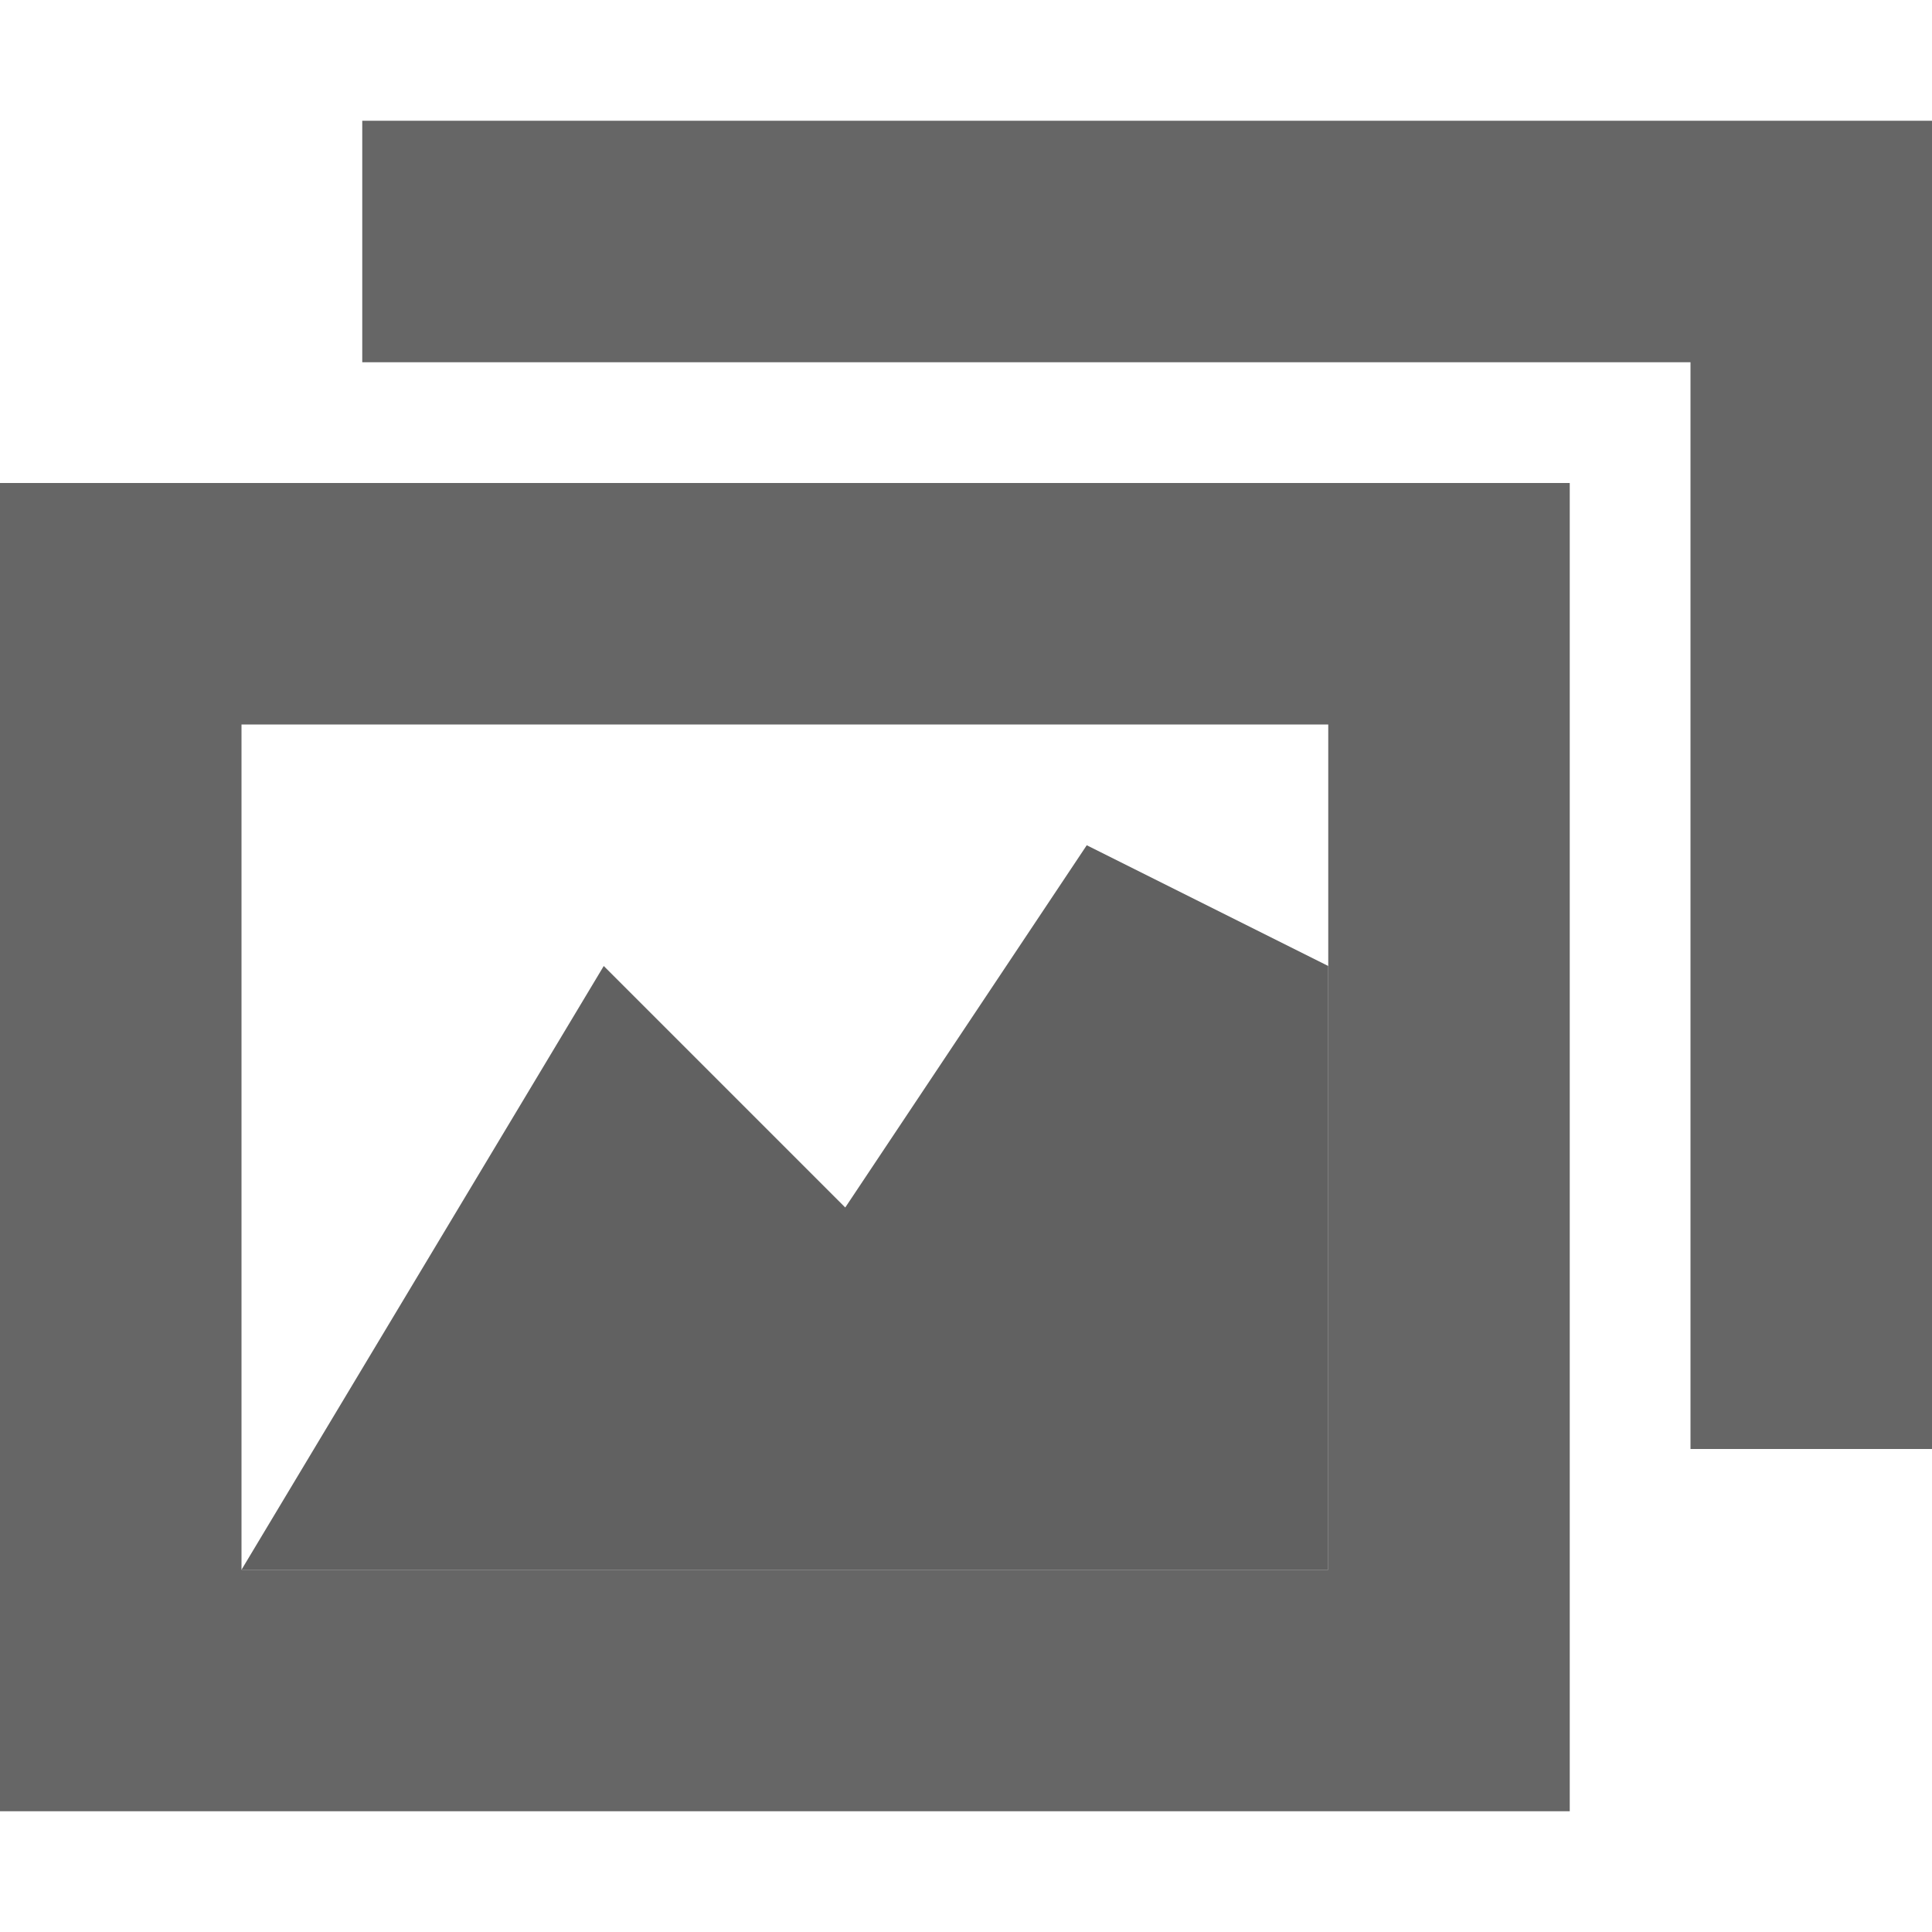 <?xml version="1.0" encoding="UTF-8" standalone="no"?>
<!-- Created with Inkscape (http://www.inkscape.org/) -->

<svg
   xmlns:dc="http://purl.org/dc/elements/1.1/"
   xmlns:cc="http://creativecommons.org/ns#"
   xmlns:rdf="http://www.w3.org/1999/02/22-rdf-syntax-ns#"
   xmlns:svg="http://www.w3.org/2000/svg"
   xmlns="http://www.w3.org/2000/svg"
   xmlns:sodipodi="http://sodipodi.sourceforge.net/DTD/sodipodi-0.dtd"
   xmlns:inkscape="http://www.inkscape.org/namespaces/inkscape"
   id="svg13094"
   height="16"
   width="16"
   version="1.1"
   inkscape:version="0.48.4 r9939"
   sodipodi:docname="folder-pictures-symbolic.svg">
  <defs
     id="defs2989" />
  <sodipodi:namedview
     pagecolor="#ffffff"
     bordercolor="#666666"
     borderopacity="1"
     objecttolerance="10"
     gridtolerance="10"
     guidetolerance="10"
     inkscape:pageopacity="0"
     inkscape:pageshadow="2"
     inkscape:window-width="1301"
     inkscape:window-height="744"
     id="namedview2987"
     showgrid="true"
     inkscape:zoom="41.7193"
     inkscape:cx="5.9071377"
     inkscape:cy="7.8117935"
     inkscape:window-x="65"
     inkscape:window-y="24"
     inkscape:window-maximized="1"
     inkscape:current-layer="svg13094"
     inkscape:snap-bbox="true"
     inkscape:bbox-paths="true"
     inkscape:bbox-nodes="true"
     inkscape:snap-bbox-edge-midpoints="true"
     inkscape:snap-bbox-midpoints="true"
     inkscape:object-paths="true"
     inkscape:snap-intersection-paths="true"
     inkscape:object-nodes="true"
     inkscape:snap-smooth-nodes="true"
     inkscape:snap-midpoints="true"
     inkscape:snap-object-midpoints="true"
     inkscape:snap-center="true">
    <inkscape:grid
       type="xygrid"
       id="grid3750" />
  </sodipodi:namedview>
  <path
     style="fill:#666666;fill-opacity:1;fill-rule:nonzero"
     d="M 16,1 16,12 14,12 14,3 3,3 3,1 z"
     id="path2989" />
  <path
     style="fill:#666666;fill-opacity:1;fill-rule:nonzero"
     d="M 0 4 L 0 15 L 13 15 L 13 4 L 0 4 z M 2 6 L 11 6 L 11 13 L 2 13 L 2 6 z "
     id="path2987" />
  <path
     sodipodi:nodetypes="ccccccc"
     inkscape:connector-curvature="0"
     id="path2998"
     d="M 9,7 7,10 5,8 2,13 11,13 11,8 z"
     style="color:#000000;fill:#616161;fill-opacity:1;fill-rule:nonzero;stroke:none;marker:none;visibility:visible;display:inline;overflow:visible;enable-background:accumulate" />
</svg>
